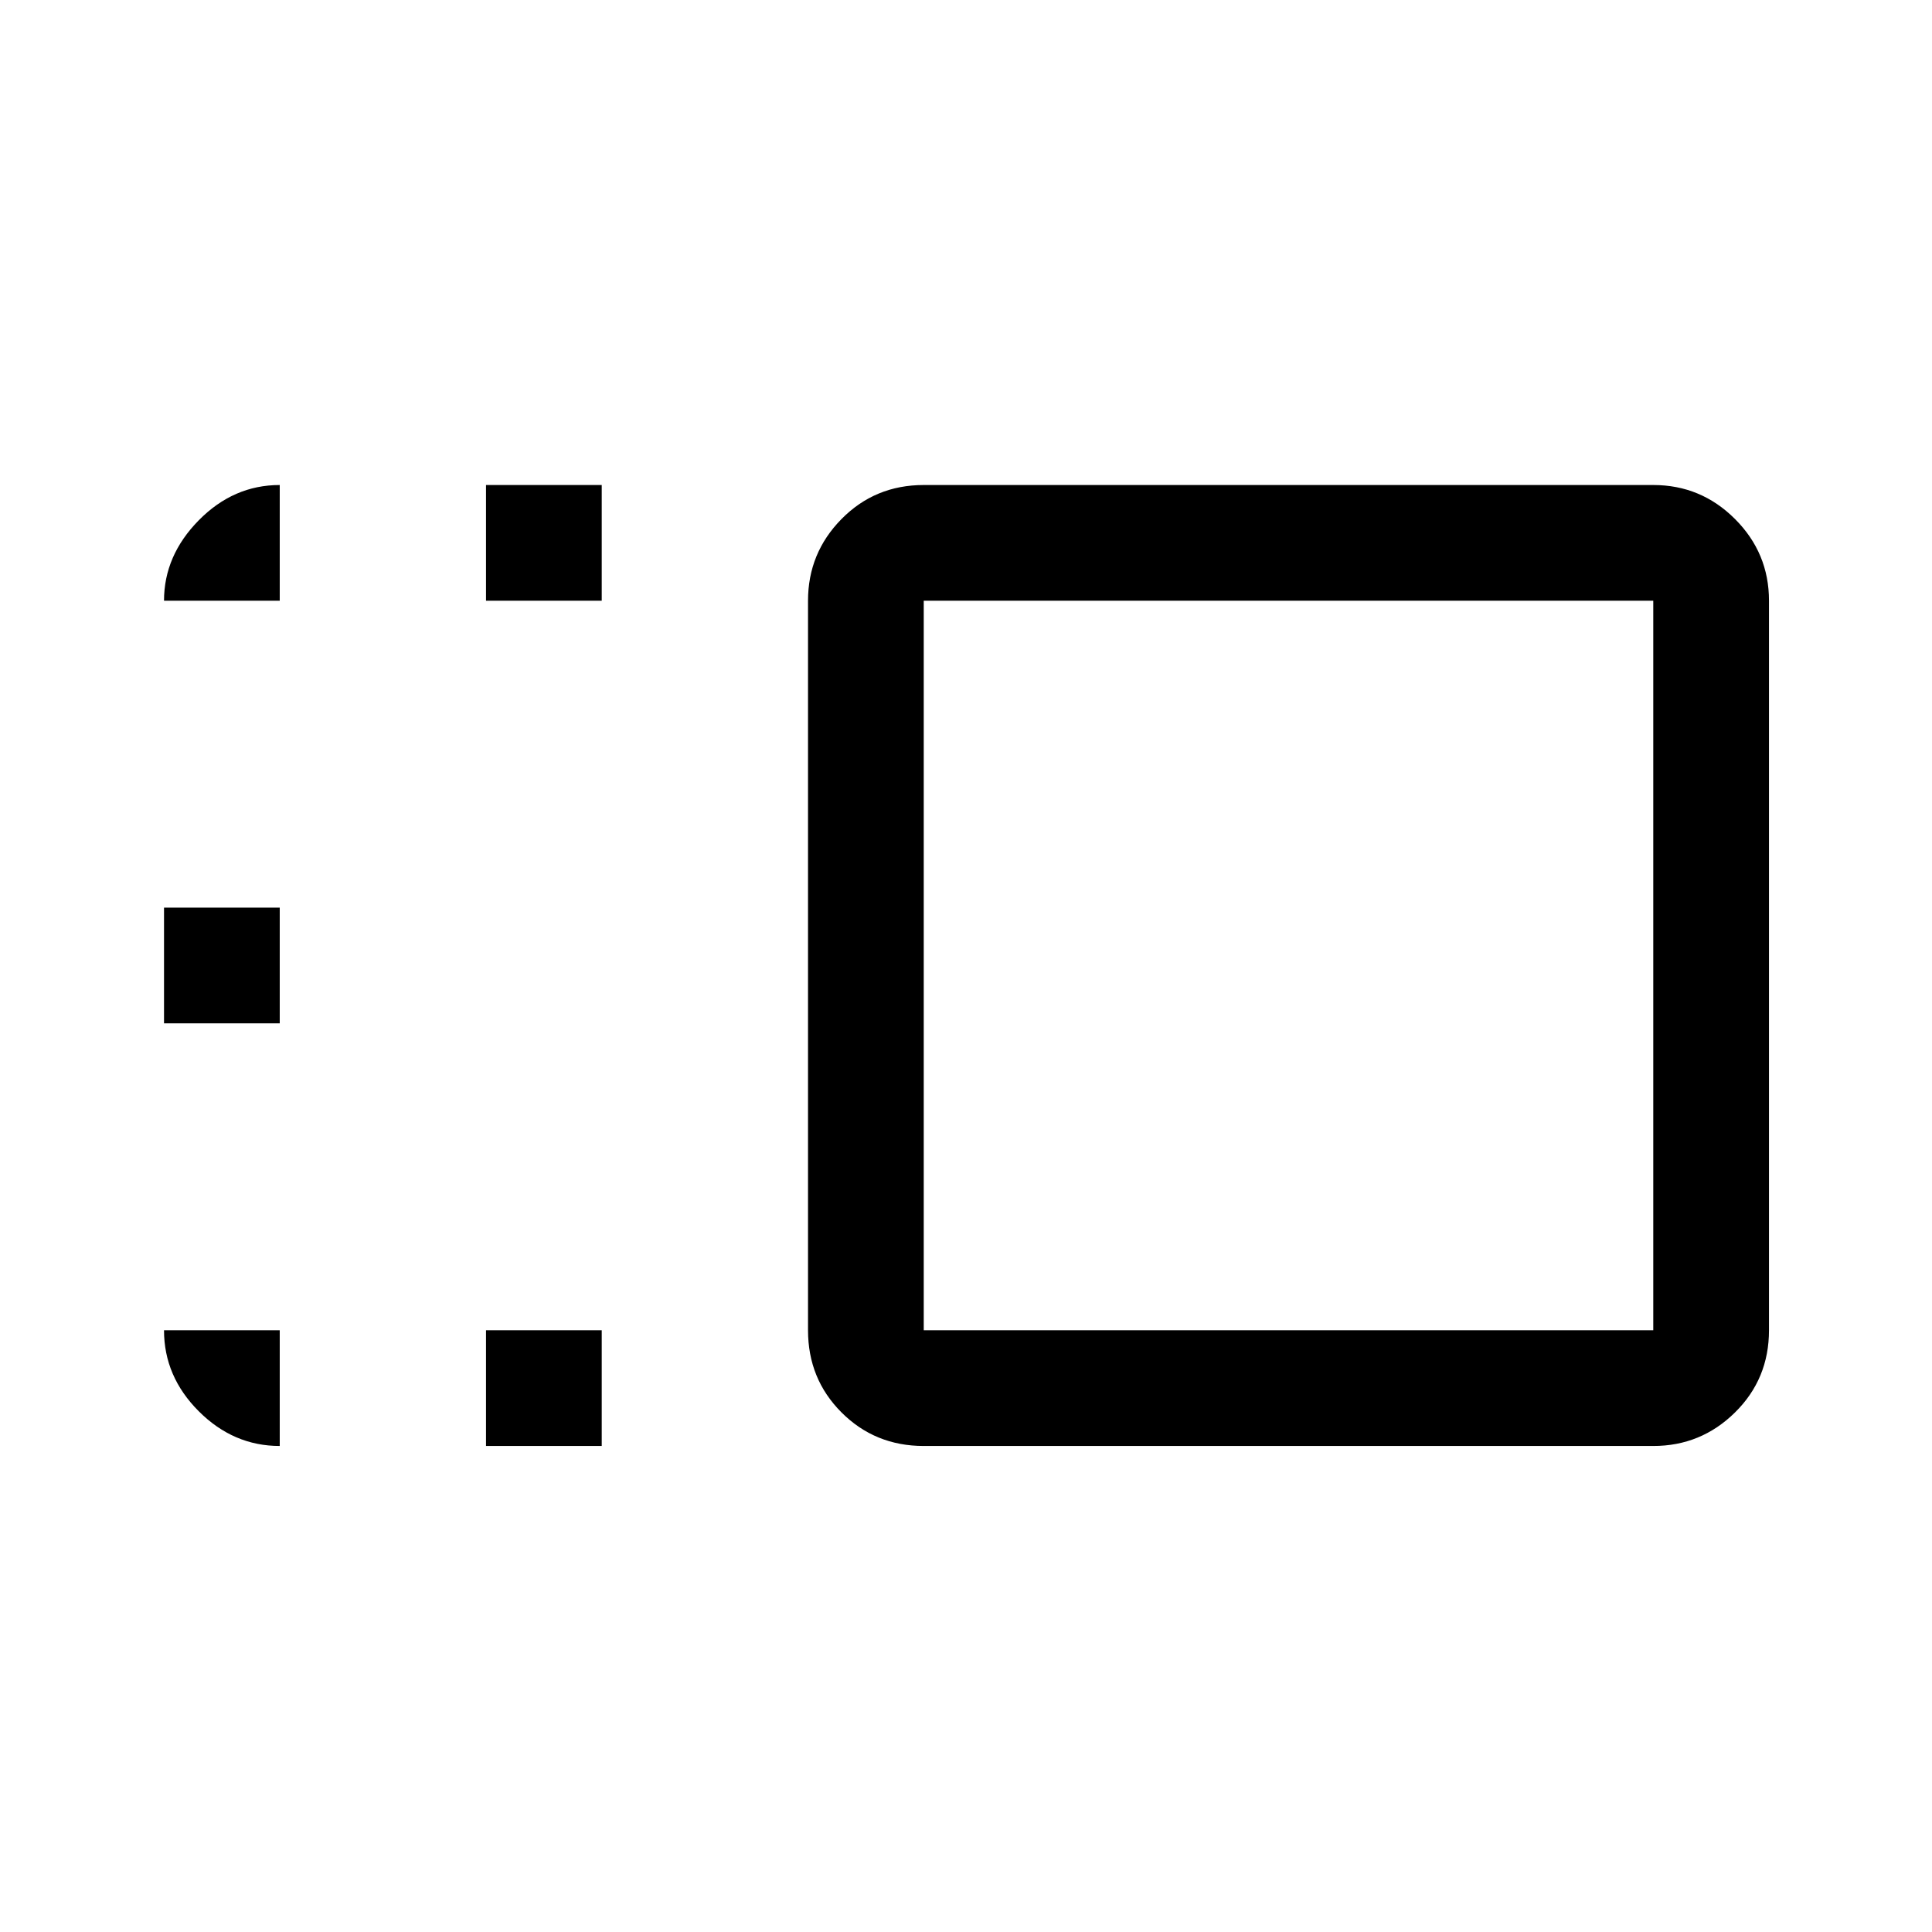 <svg xmlns="http://www.w3.org/2000/svg" height="48" viewBox="0 96 960 960" width="48"><path d="M401.5 394.5q0-23.719 16.656-40.609Q434.812 337 459 337h362.5q23.719 0 40.609 16.891Q879 370.781 879 394.5V757q0 24.188-16.891 40.844Q845.219 814.5 821.5 814.5H459q-24.188 0-40.844-16.656Q401.5 781.188 401.5 757V394.5Zm57.5 0V757h362.5V394.5H459Zm-217.5 420V757H299v57.5h-57.5Zm0-420V337H299v57.5h-57.5Zm-160 210V547H139v57.5H81.5ZM640 576ZM81.5 757H139v57.5q-23 0-40.25-17.266Q81.5 779.969 81.5 757Zm0-362.5q0-22.438 17.266-39.969Q116.03 337 139 337v57.5H81.5Z"/></svg>